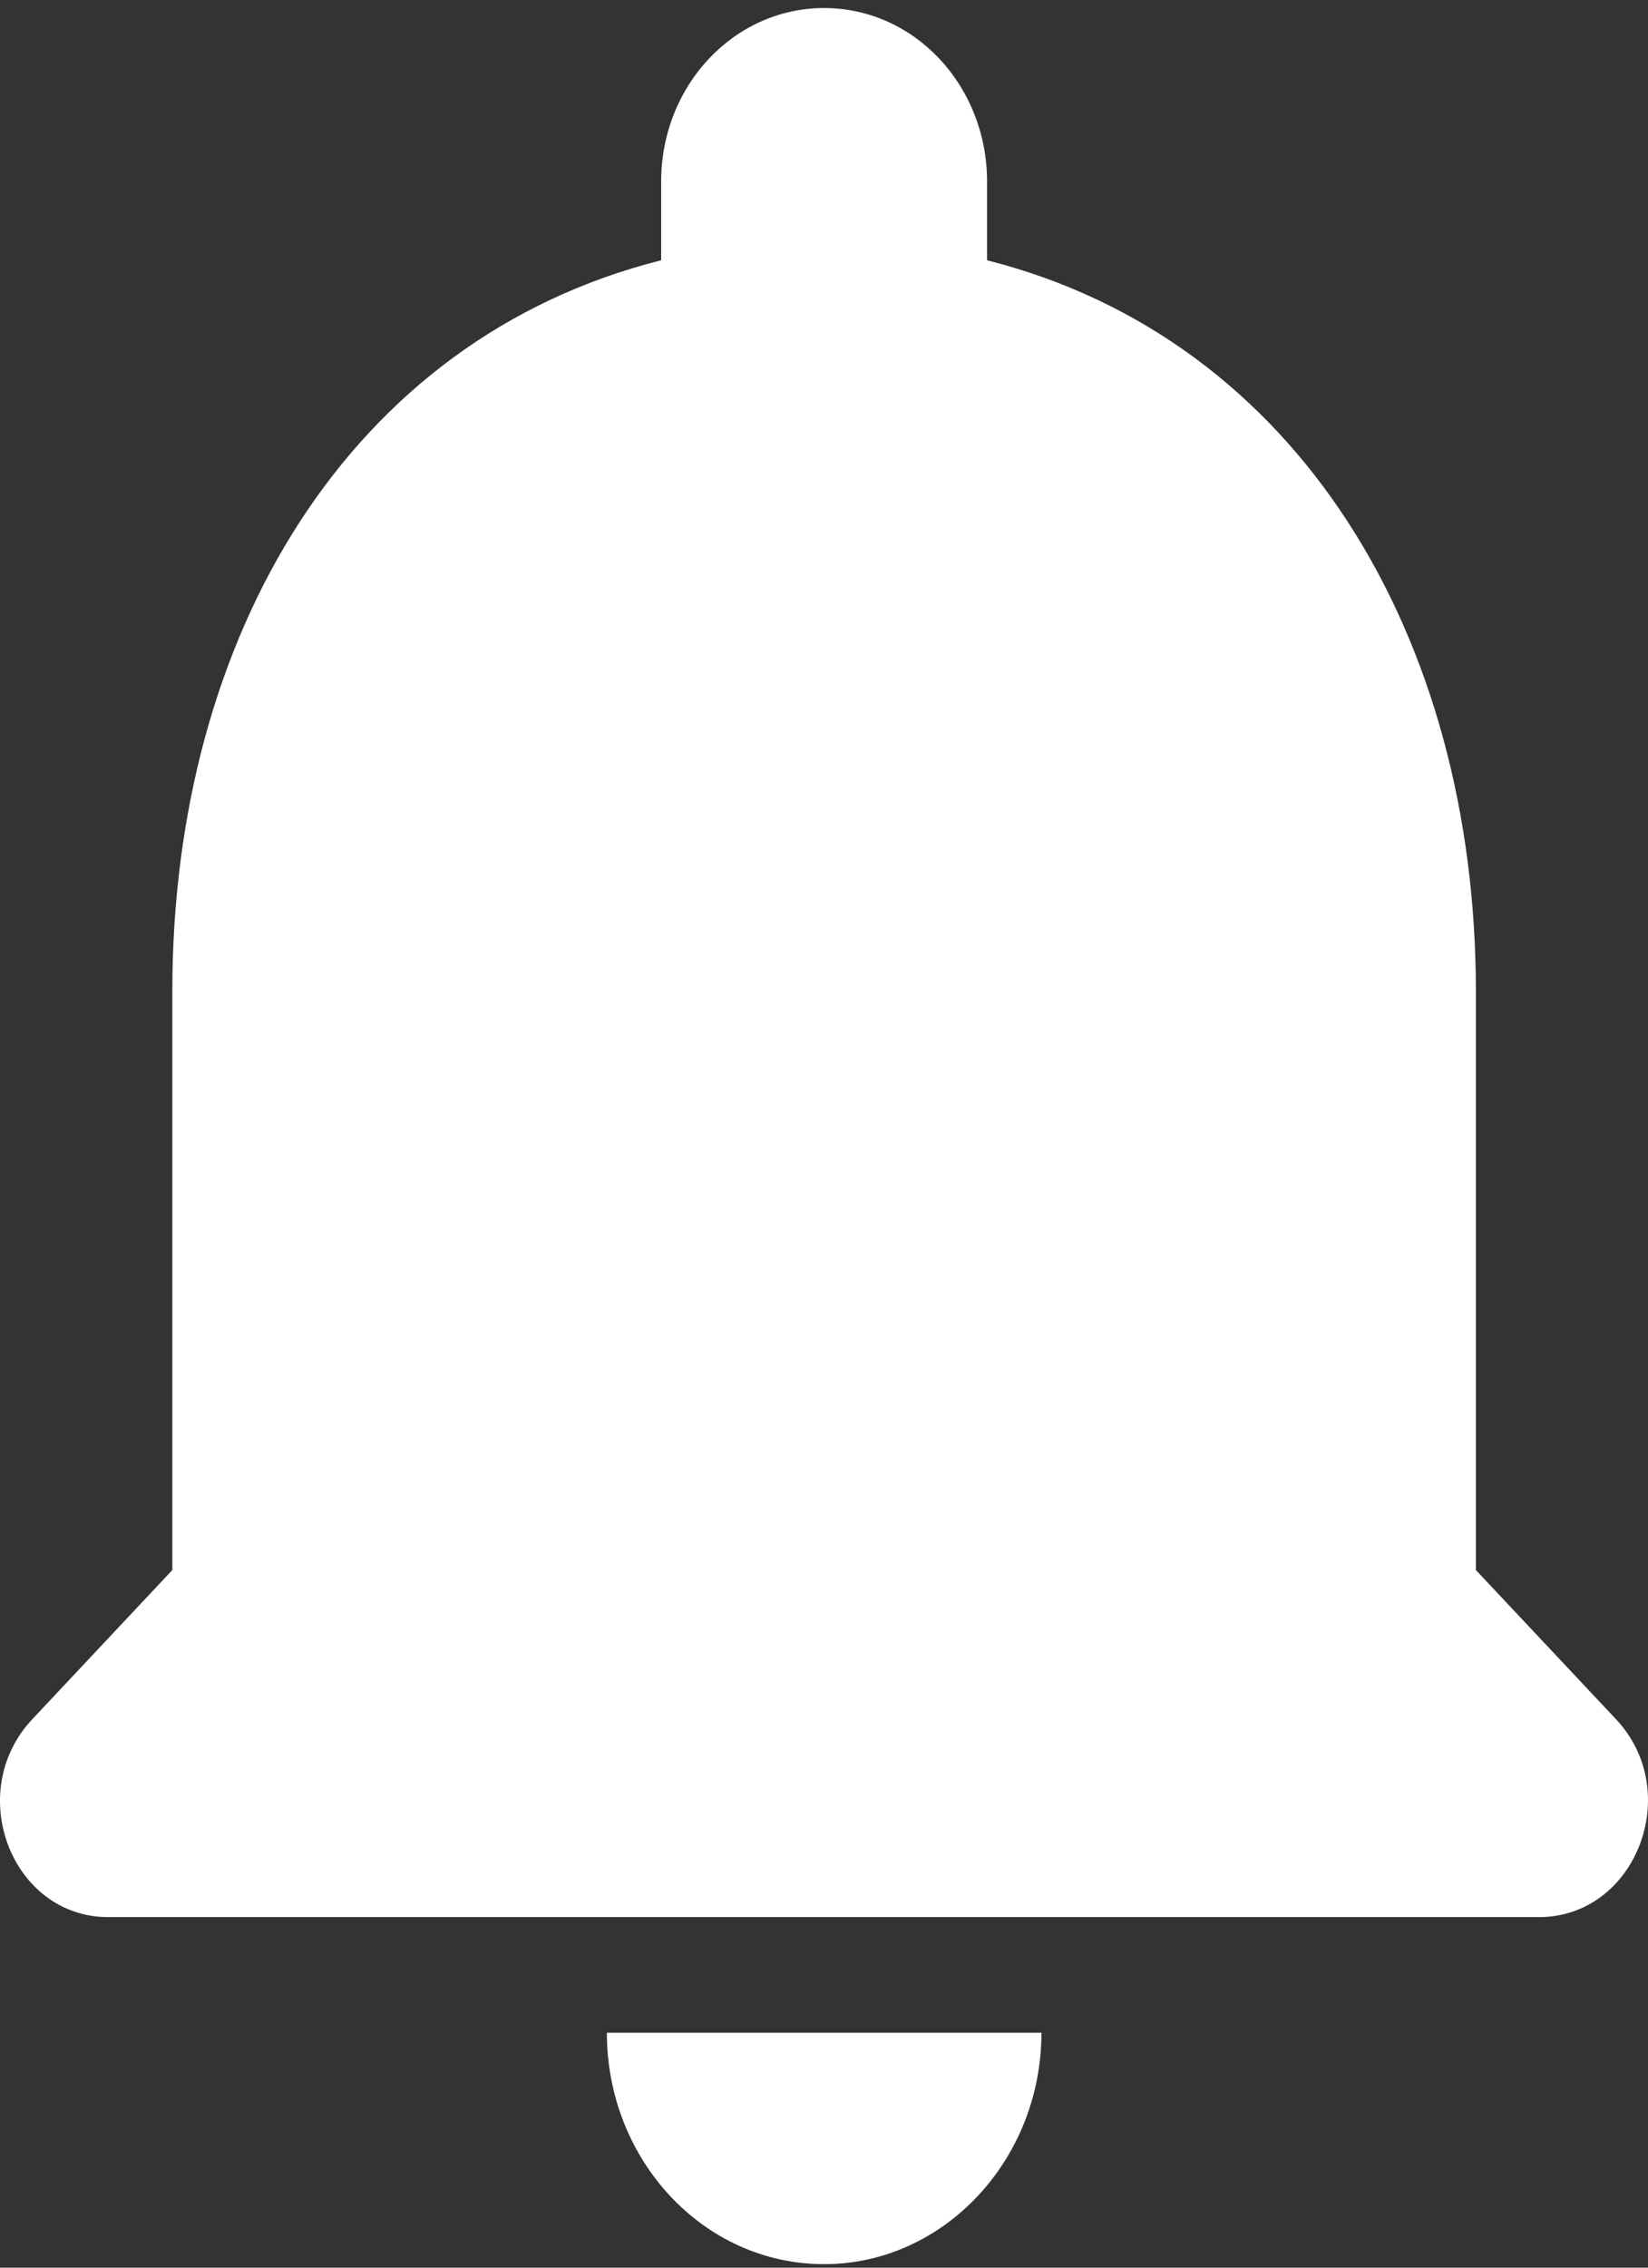 <svg width="16" height="22" viewBox="0 0 16 22" fill="none" xmlns="http://www.w3.org/2000/svg">
<rect x="0" y="0" width="16" height="22" fill="#333333" stroke="none"/>
<path d="M8.001 21.966C9.161 21.966 10.111 20.956 10.111 19.721H5.892C5.892 20.956 6.831 21.966 8.001 21.966ZM14.329 15.232V9.619C14.329 6.173 12.6 3.288 9.583 2.525V1.761C9.583 0.83 8.877 0.078 8.001 0.078C7.126 0.078 6.419 0.83 6.419 1.761V2.525C3.392 3.288 1.673 6.162 1.673 9.619V15.232L0.313 16.68C-0.352 17.387 0.112 18.599 1.051 18.599H14.941C15.88 18.599 16.354 17.387 15.69 16.68L14.329 15.232Z" fill="white"/>
</svg>
